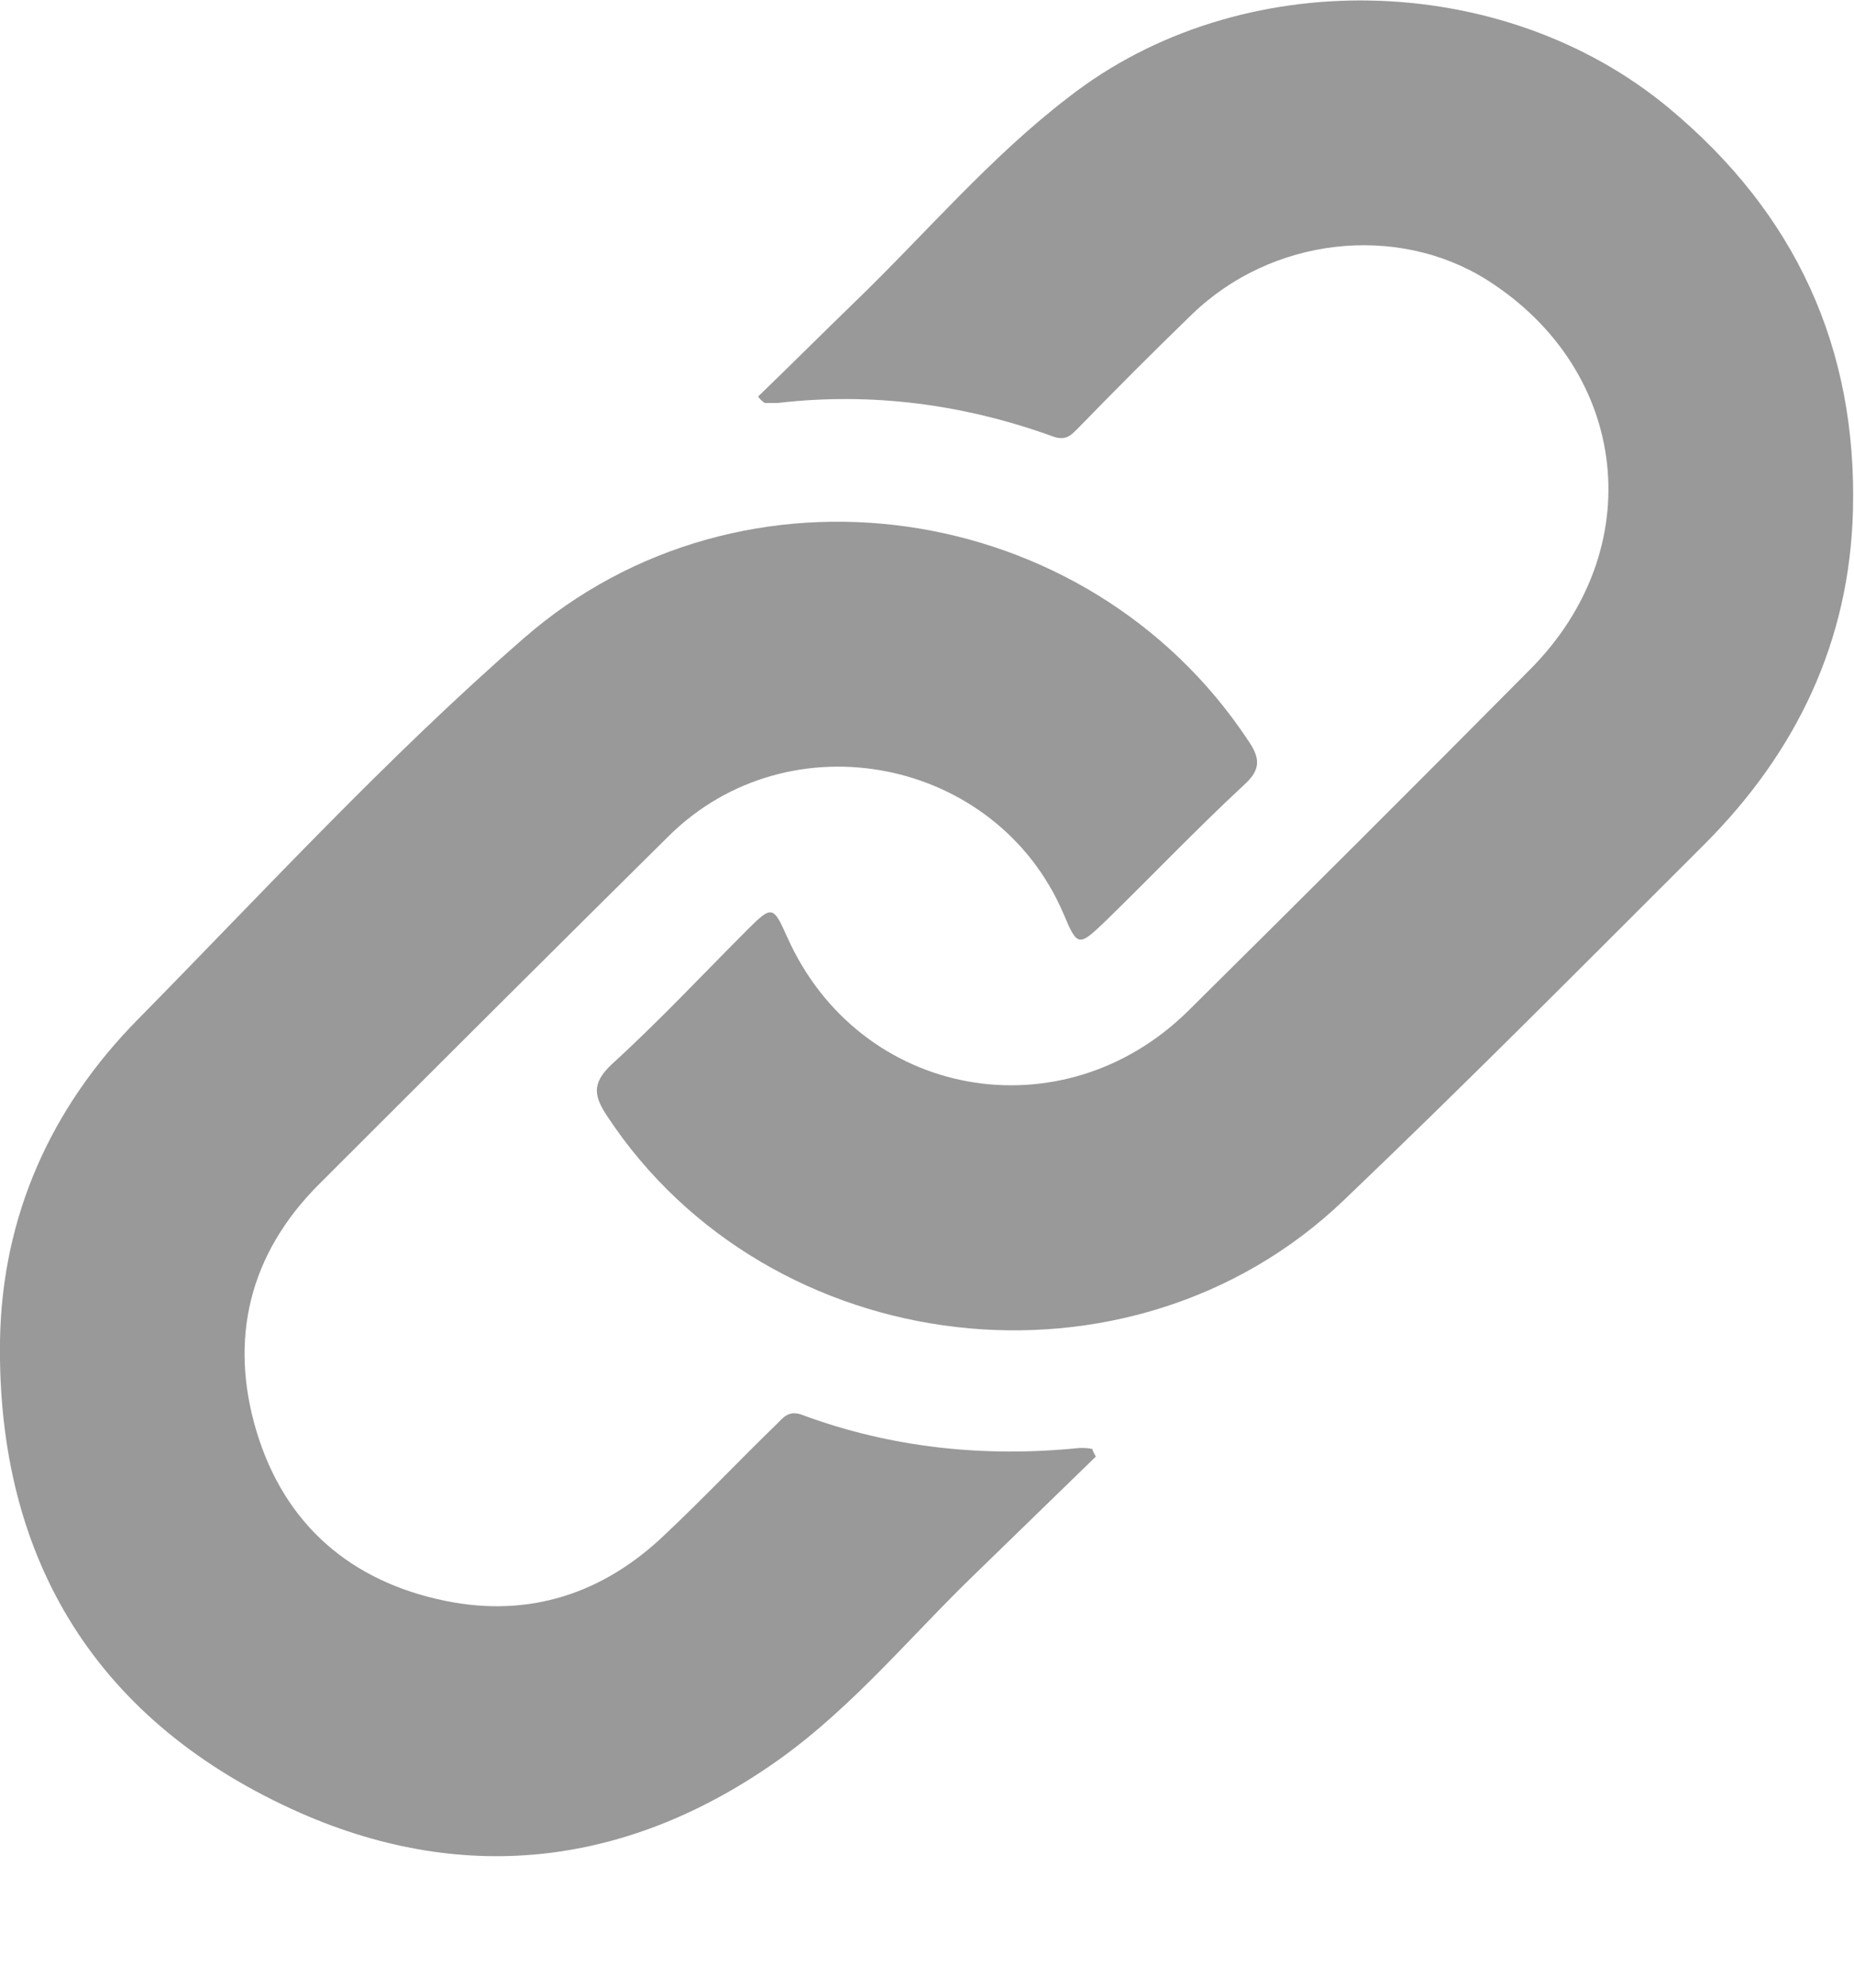 <svg width="14" height="15" viewBox="0 0 14 15" fill="none" xmlns="http://www.w3.org/2000/svg">
<path d="M8.275 10.992C7.973 11.285 7.672 11.577 7.371 11.87C6.882 12.341 6.45 12.87 5.897 13.268C4.773 14.073 3.535 14.236 2.272 13.683C0.741 13.008 -0.024 11.78 7.85496e-05 10.114C0.016 9.179 0.383 8.358 1.043 7.691C1.995 6.724 2.924 5.715 3.95 4.821C5.603 3.374 8.21 3.756 9.423 5.585C9.513 5.715 9.529 5.805 9.39 5.927C9.032 6.26 8.698 6.61 8.348 6.951C8.144 7.146 8.136 7.146 8.03 6.894C7.525 5.715 5.962 5.407 5.05 6.309C4.17 7.179 3.29 8.057 2.411 8.935C1.881 9.463 1.727 10.106 1.938 10.805C2.15 11.504 2.647 11.935 3.364 12.081C3.999 12.211 4.561 12.024 5.025 11.577C5.31 11.309 5.579 11.024 5.864 10.748C5.913 10.699 5.954 10.642 6.051 10.675C6.727 10.927 7.436 11 8.152 10.927C8.185 10.927 8.218 10.927 8.25 10.935C8.25 10.951 8.267 10.976 8.275 10.992Z" fill="#999999"/>
<path d="M5.725 2.992C5.97 2.756 6.214 2.512 6.458 2.276C6.996 1.756 7.476 1.187 8.071 0.732C9.366 -0.276 11.345 -0.228 12.599 0.813C13.56 1.61 14.024 2.626 13.992 3.854C13.967 4.837 13.568 5.675 12.868 6.374C11.964 7.276 11.068 8.179 10.148 9.057C8.535 10.602 5.807 10.276 4.585 8.423C4.488 8.276 4.463 8.179 4.618 8.033C4.976 7.707 5.302 7.358 5.644 7.016C5.831 6.829 5.839 6.837 5.945 7.073C6.491 8.293 8.022 8.569 8.975 7.626C9.838 6.772 10.694 5.919 11.549 5.057C12.461 4.146 12.306 2.797 11.231 2.114C10.547 1.683 9.602 1.789 8.999 2.374C8.714 2.65 8.429 2.935 8.152 3.22C8.095 3.276 8.055 3.333 7.949 3.293C7.273 3.049 6.581 2.959 5.872 3.041C5.839 3.041 5.807 3.041 5.774 3.041C5.75 3.024 5.734 3.008 5.725 2.992Z" fill="#999999"/>
</svg>
